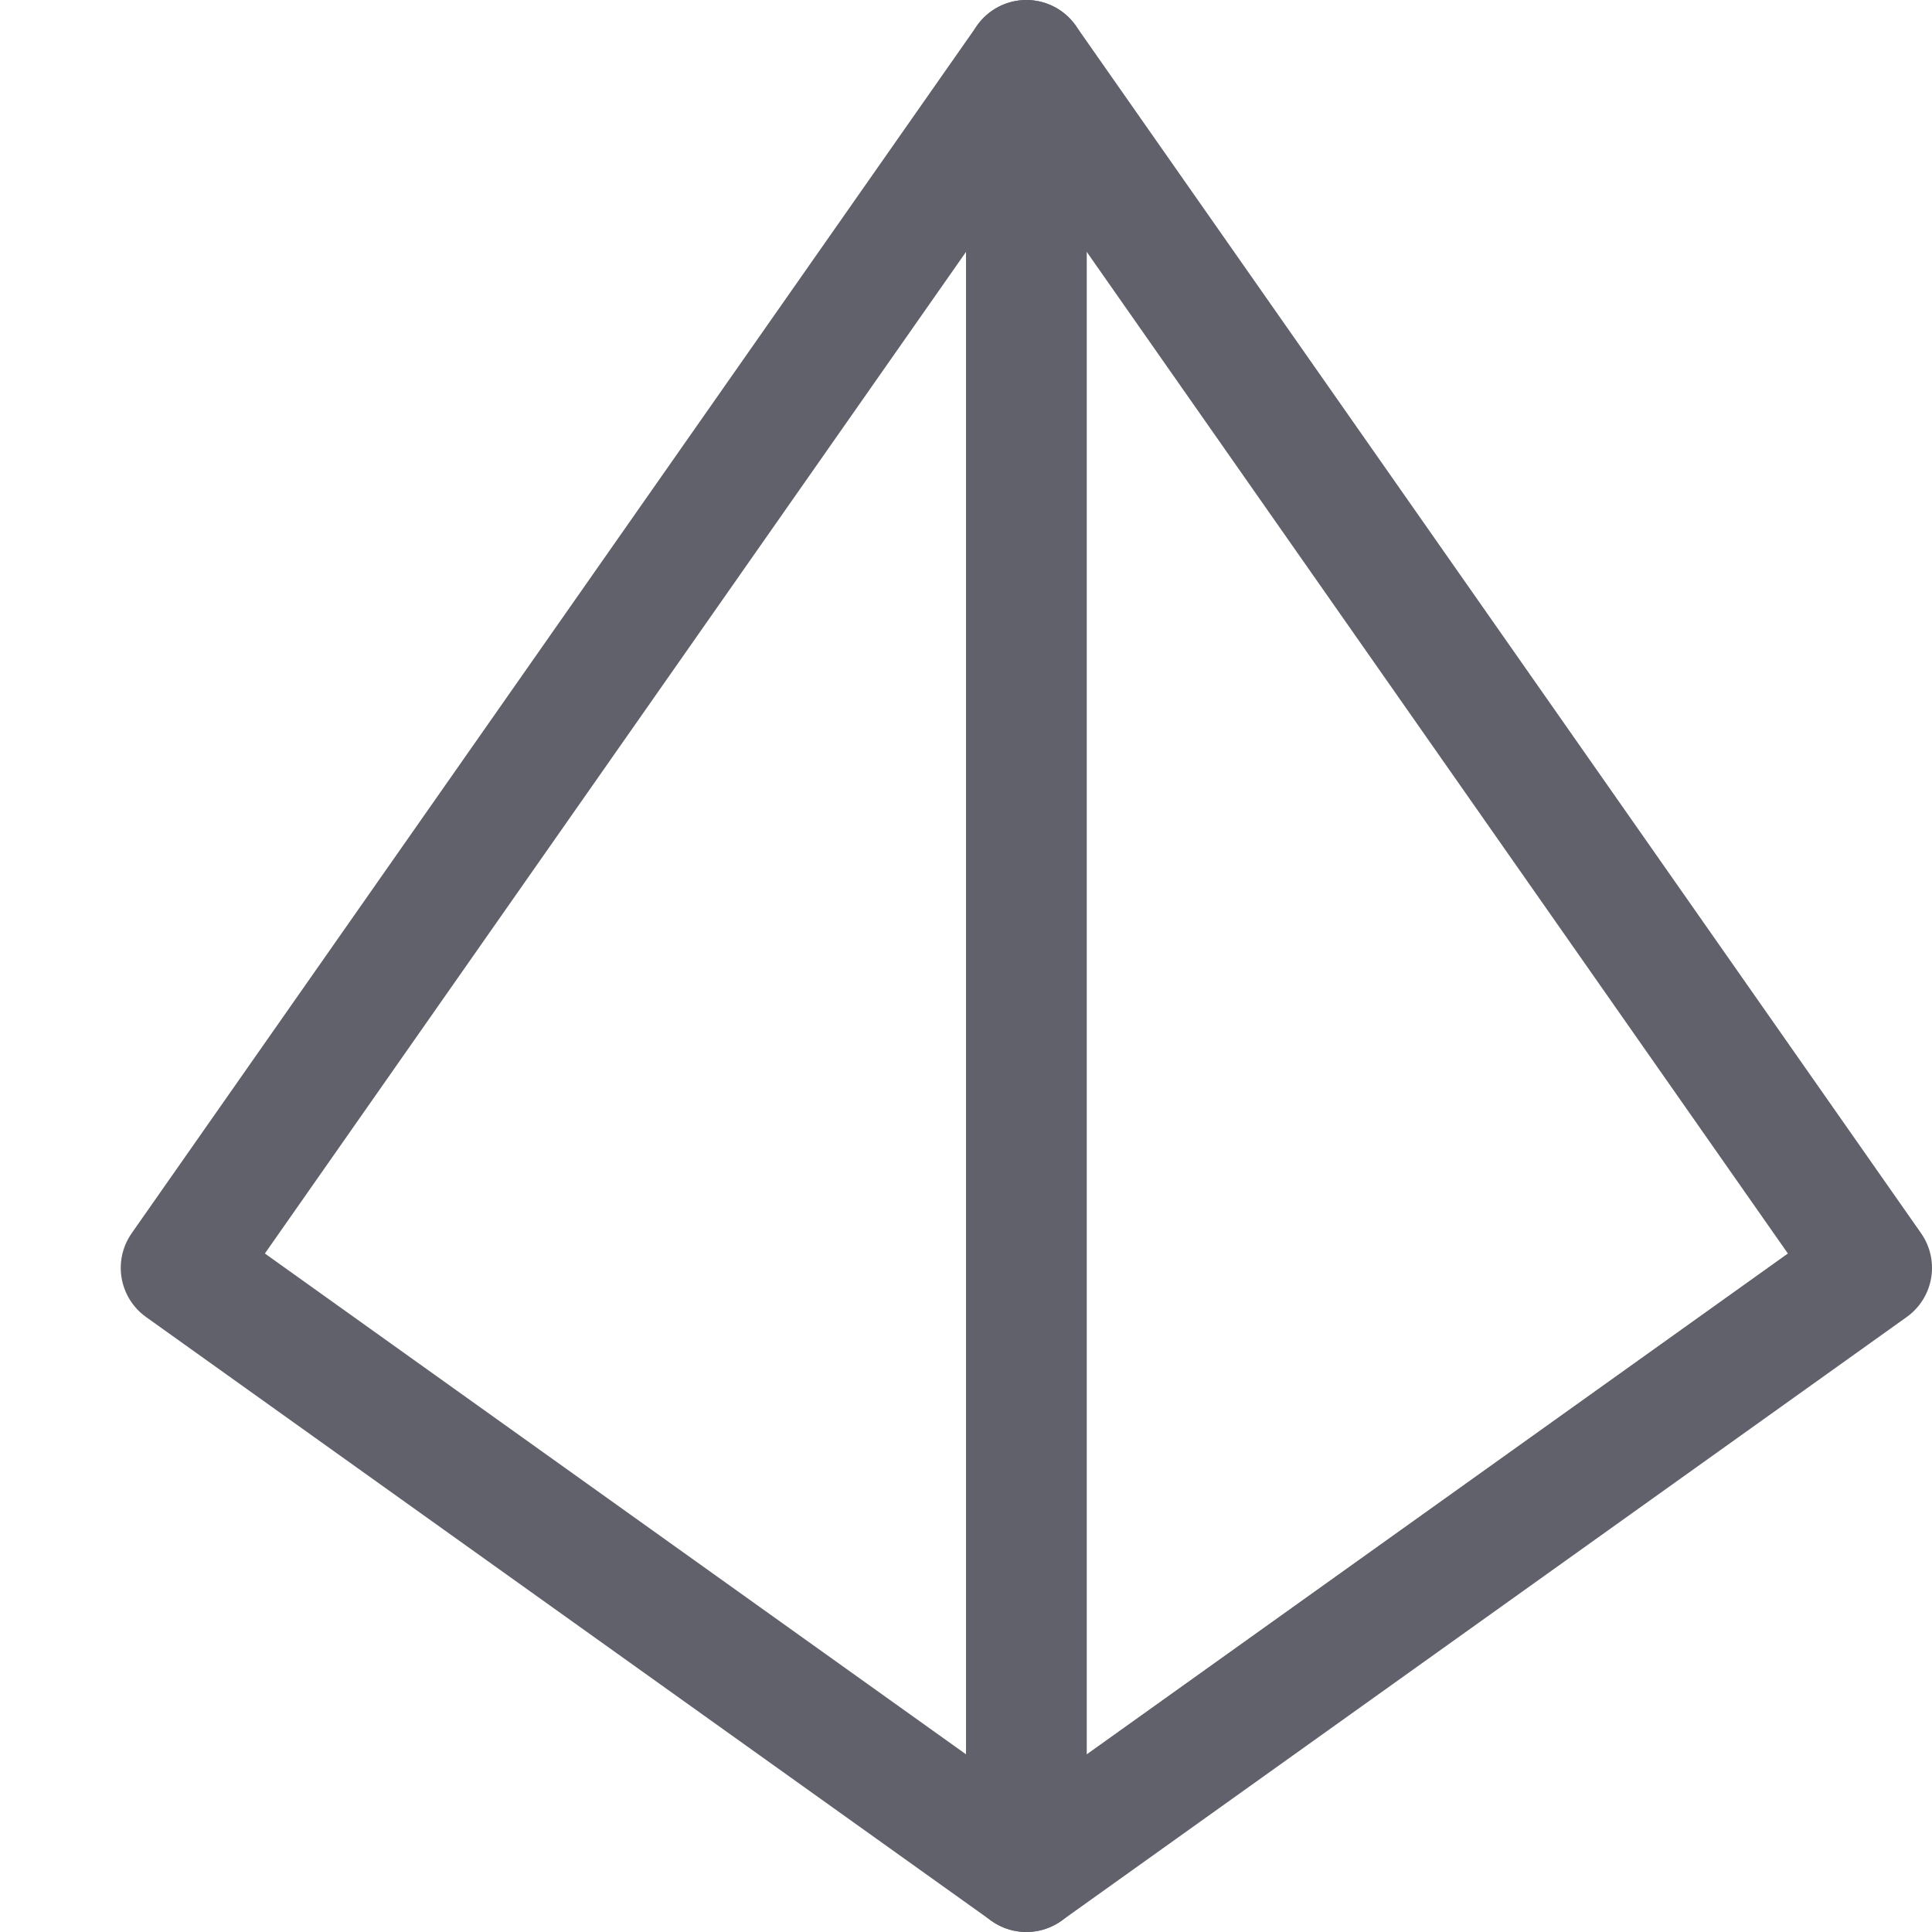 <svg xmlns="http://www.w3.org/2000/svg" height="16" width="16" viewBox="0 0 16 16"><title>3d model 2</title><g fill="#61616b" class="nc-icon-wrapper"><line x1="8.5" y1="15.5" x2="8.5" y2="0.5" fill="none" stroke="#61616b" stroke-linecap="round" stroke-linejoin="round" data-cap="butt" data-color="color-2"></line> <polygon points="1.5 10.5 8.5 0.5 15.5 10.5 8.5 15.5 1.5 10.5" fill="none" stroke="#61616b" stroke-linecap="round" stroke-linejoin="round" data-cap="butt"></polygon></g></svg>